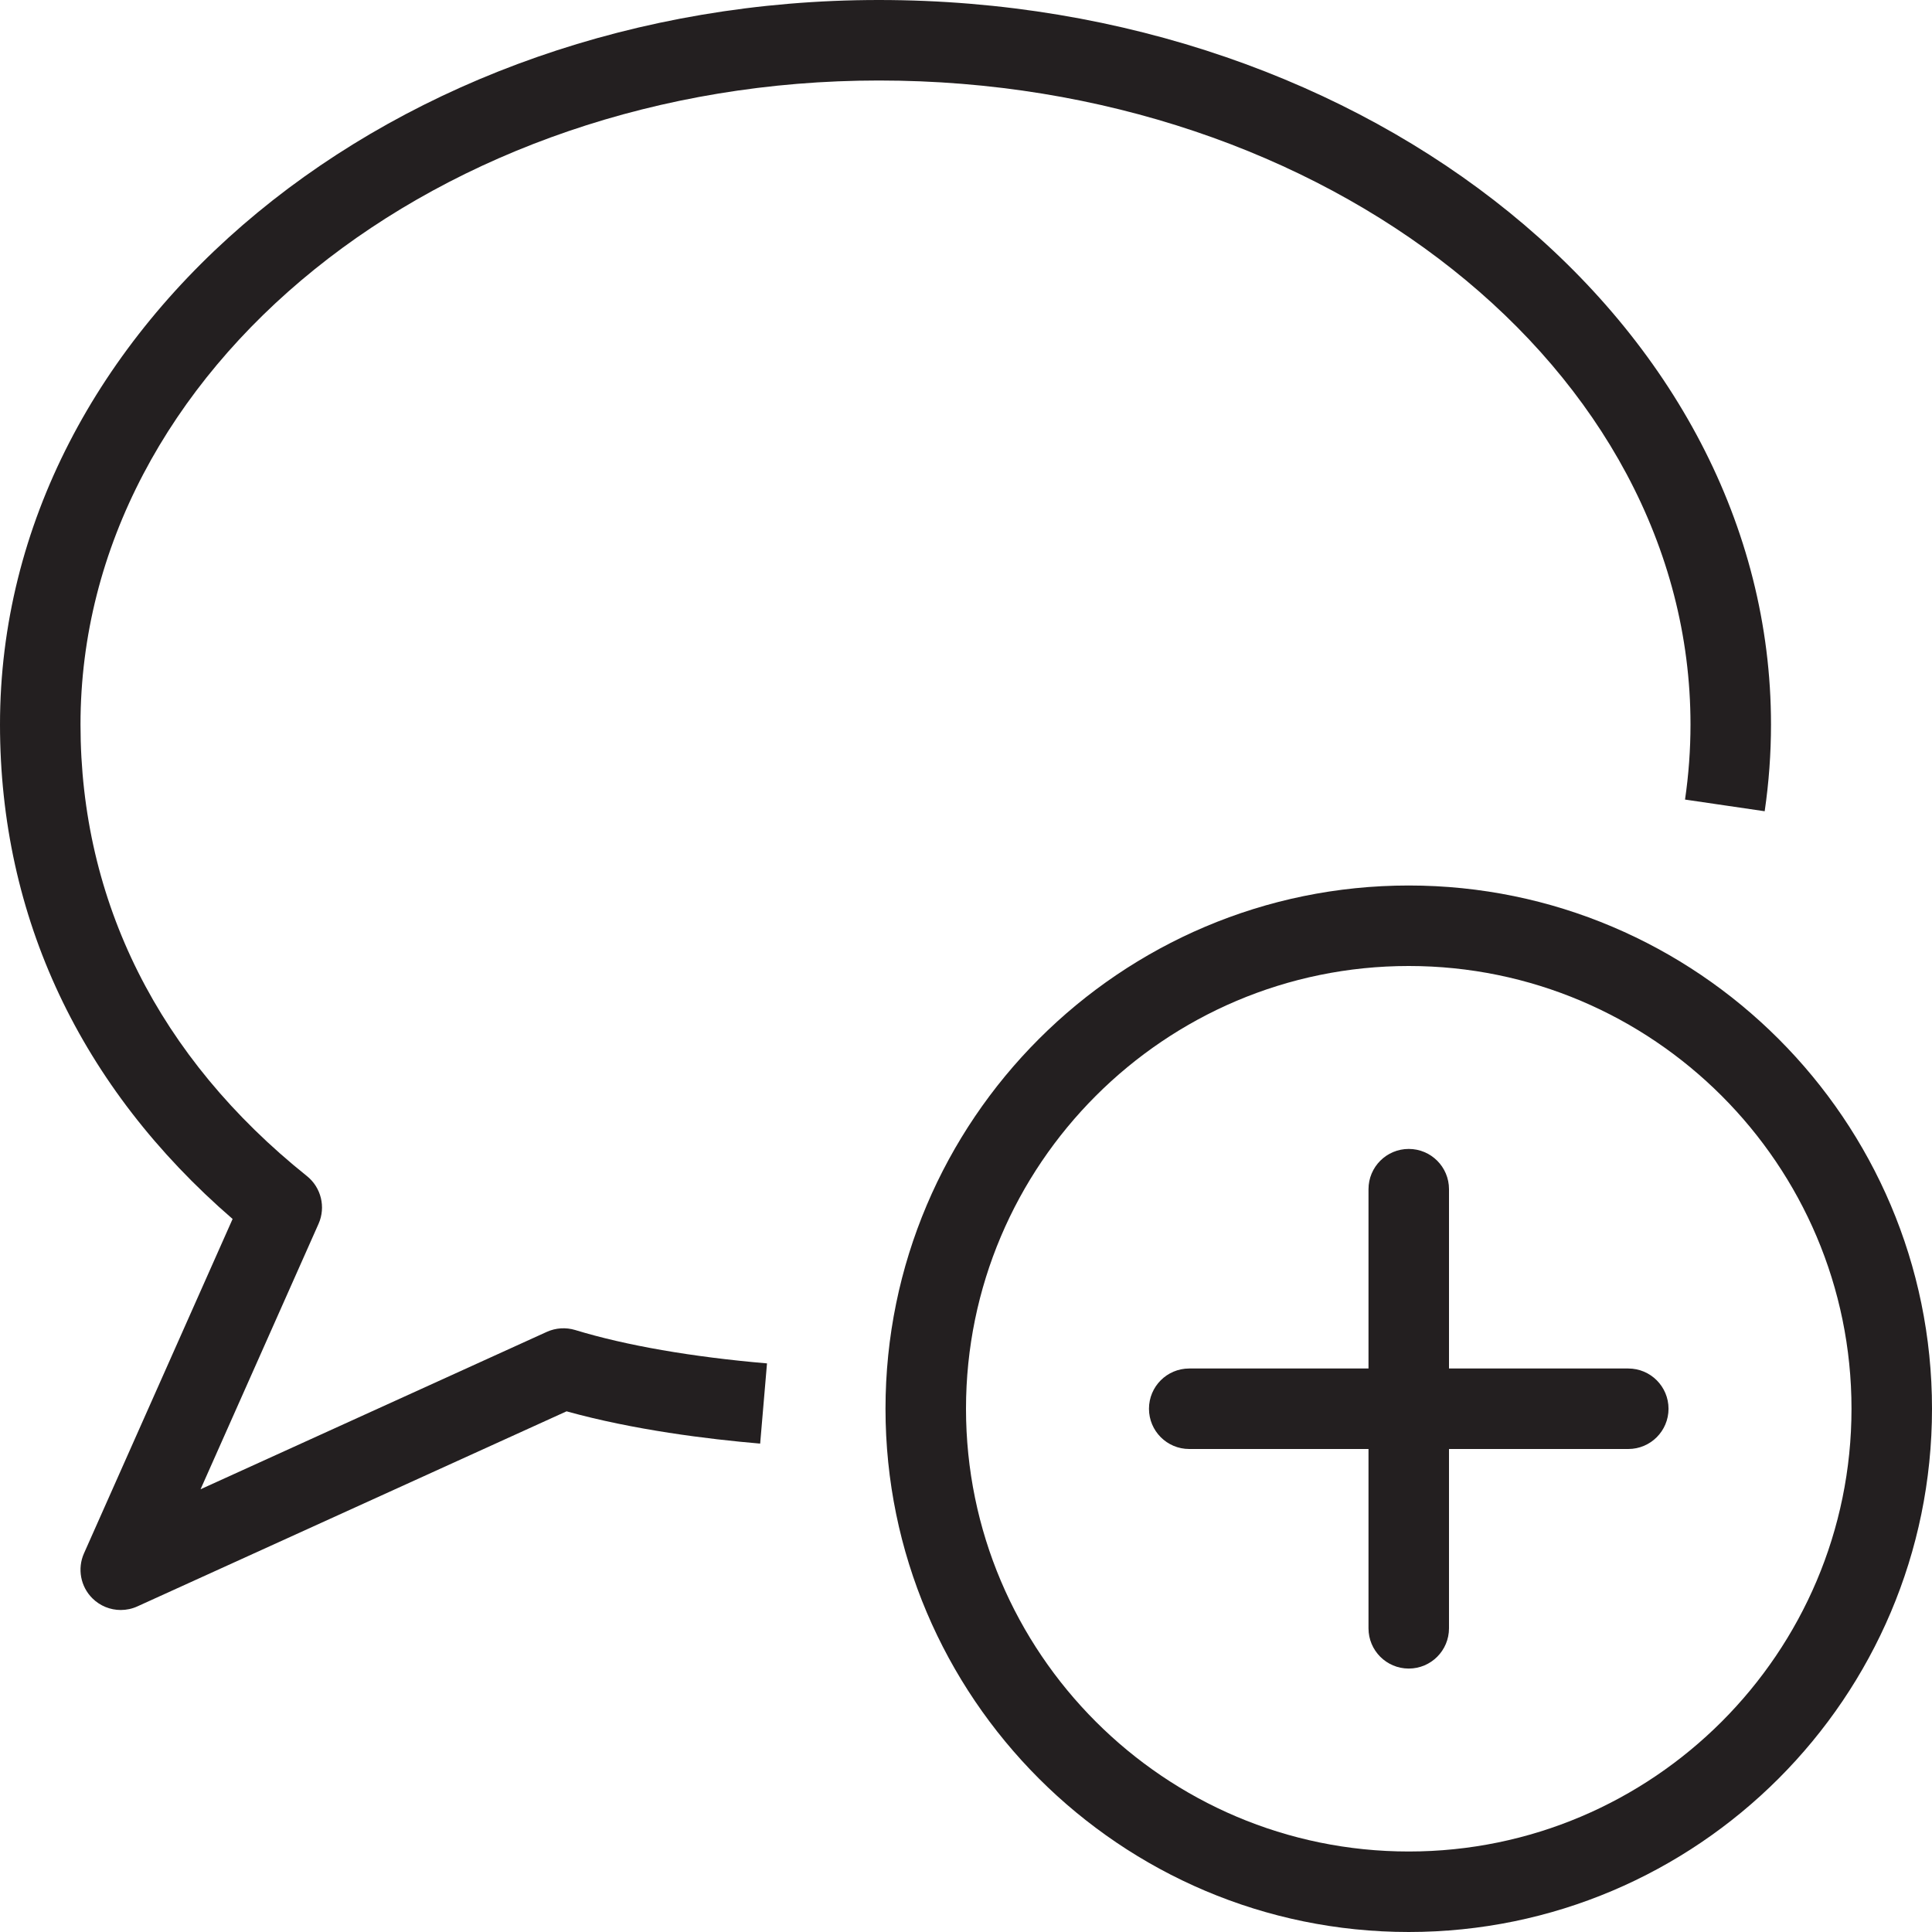 <?xml version="1.0" encoding="utf-8"?>
<!-- Generator: Adobe Illustrator 17.0.0, SVG Export Plug-In . SVG Version: 6.00 Build 0)  -->
<!DOCTYPE svg PUBLIC "-//W3C//DTD SVG 1.1//EN" "http://www.w3.org/Graphics/SVG/1.1/DTD/svg11.dtd">
<svg version="1.1" id="Layer_1" xmlns="http://www.w3.org/2000/svg" xmlns:xlink="http://www.w3.org/1999/xlink" x="0px" y="0px"
	 width="48px" height="48px" viewBox="0 0 48 48" enable-background="new 0 0 48 48" xml:space="preserve">
<g>
	<path fill="#231F20" d="M21.835,2C32.954,2,42,9.178,42,18c0,0.623-0.046,1.251-0.136,1.865l1.979,0.29
		C43.947,19.445,44,18.72,44,18c0-9.925-9.943-18-22.165-18C9.795,0,0,8.074,0,17.999c0,4.78,1.995,9.013,5.779,12.286l-3.693,8.309
		c-0.168,0.379-0.085,0.824,0.21,1.116C2.487,39.9,2.742,40,3,40c0.14,0,0.281-0.029,0.414-0.09l10.662-4.846
		c1.666,0.463,3.513,0.691,4.81,0.802l0.17-1.993c-1.86-0.159-3.507-0.445-4.765-0.829c-0.232-0.07-0.483-0.055-0.706,0.046
		L4.983,37l2.931-6.594c0.185-0.416,0.065-0.903-0.289-1.187C3.945,26.275,2,22.396,2,17.999C2,9.177,10.897,2,21.835,2z"/>
	<path fill="#231F20" d="M35,22c-7.168,0-13,5.832-13,13c0,7.169,5.832,13,13,13c7.168,0,13-5.831,13-13C48,27.832,42.168,22,35,22z
		 M35,46c-6.065,0-11-4.935-11-11s4.935-11,11-11s11,4.935,11,11S41.065,46,35,46z"/>
	<path fill="#231F20" d="M40.454,34H36v-4.455c0-0.552-0.447-1-1-1s-1,0.448-1,1V34h-4.454c-0.553,0-1,0.448-1,1s0.447,1,1,1H34
		v4.455c0,0.552,0.447,1,1,1s1-0.448,1-1.001V36h4.454c0.553,0,1-0.448,1-1S41.007,34,40.454,34z"/>
</g>
</svg>
